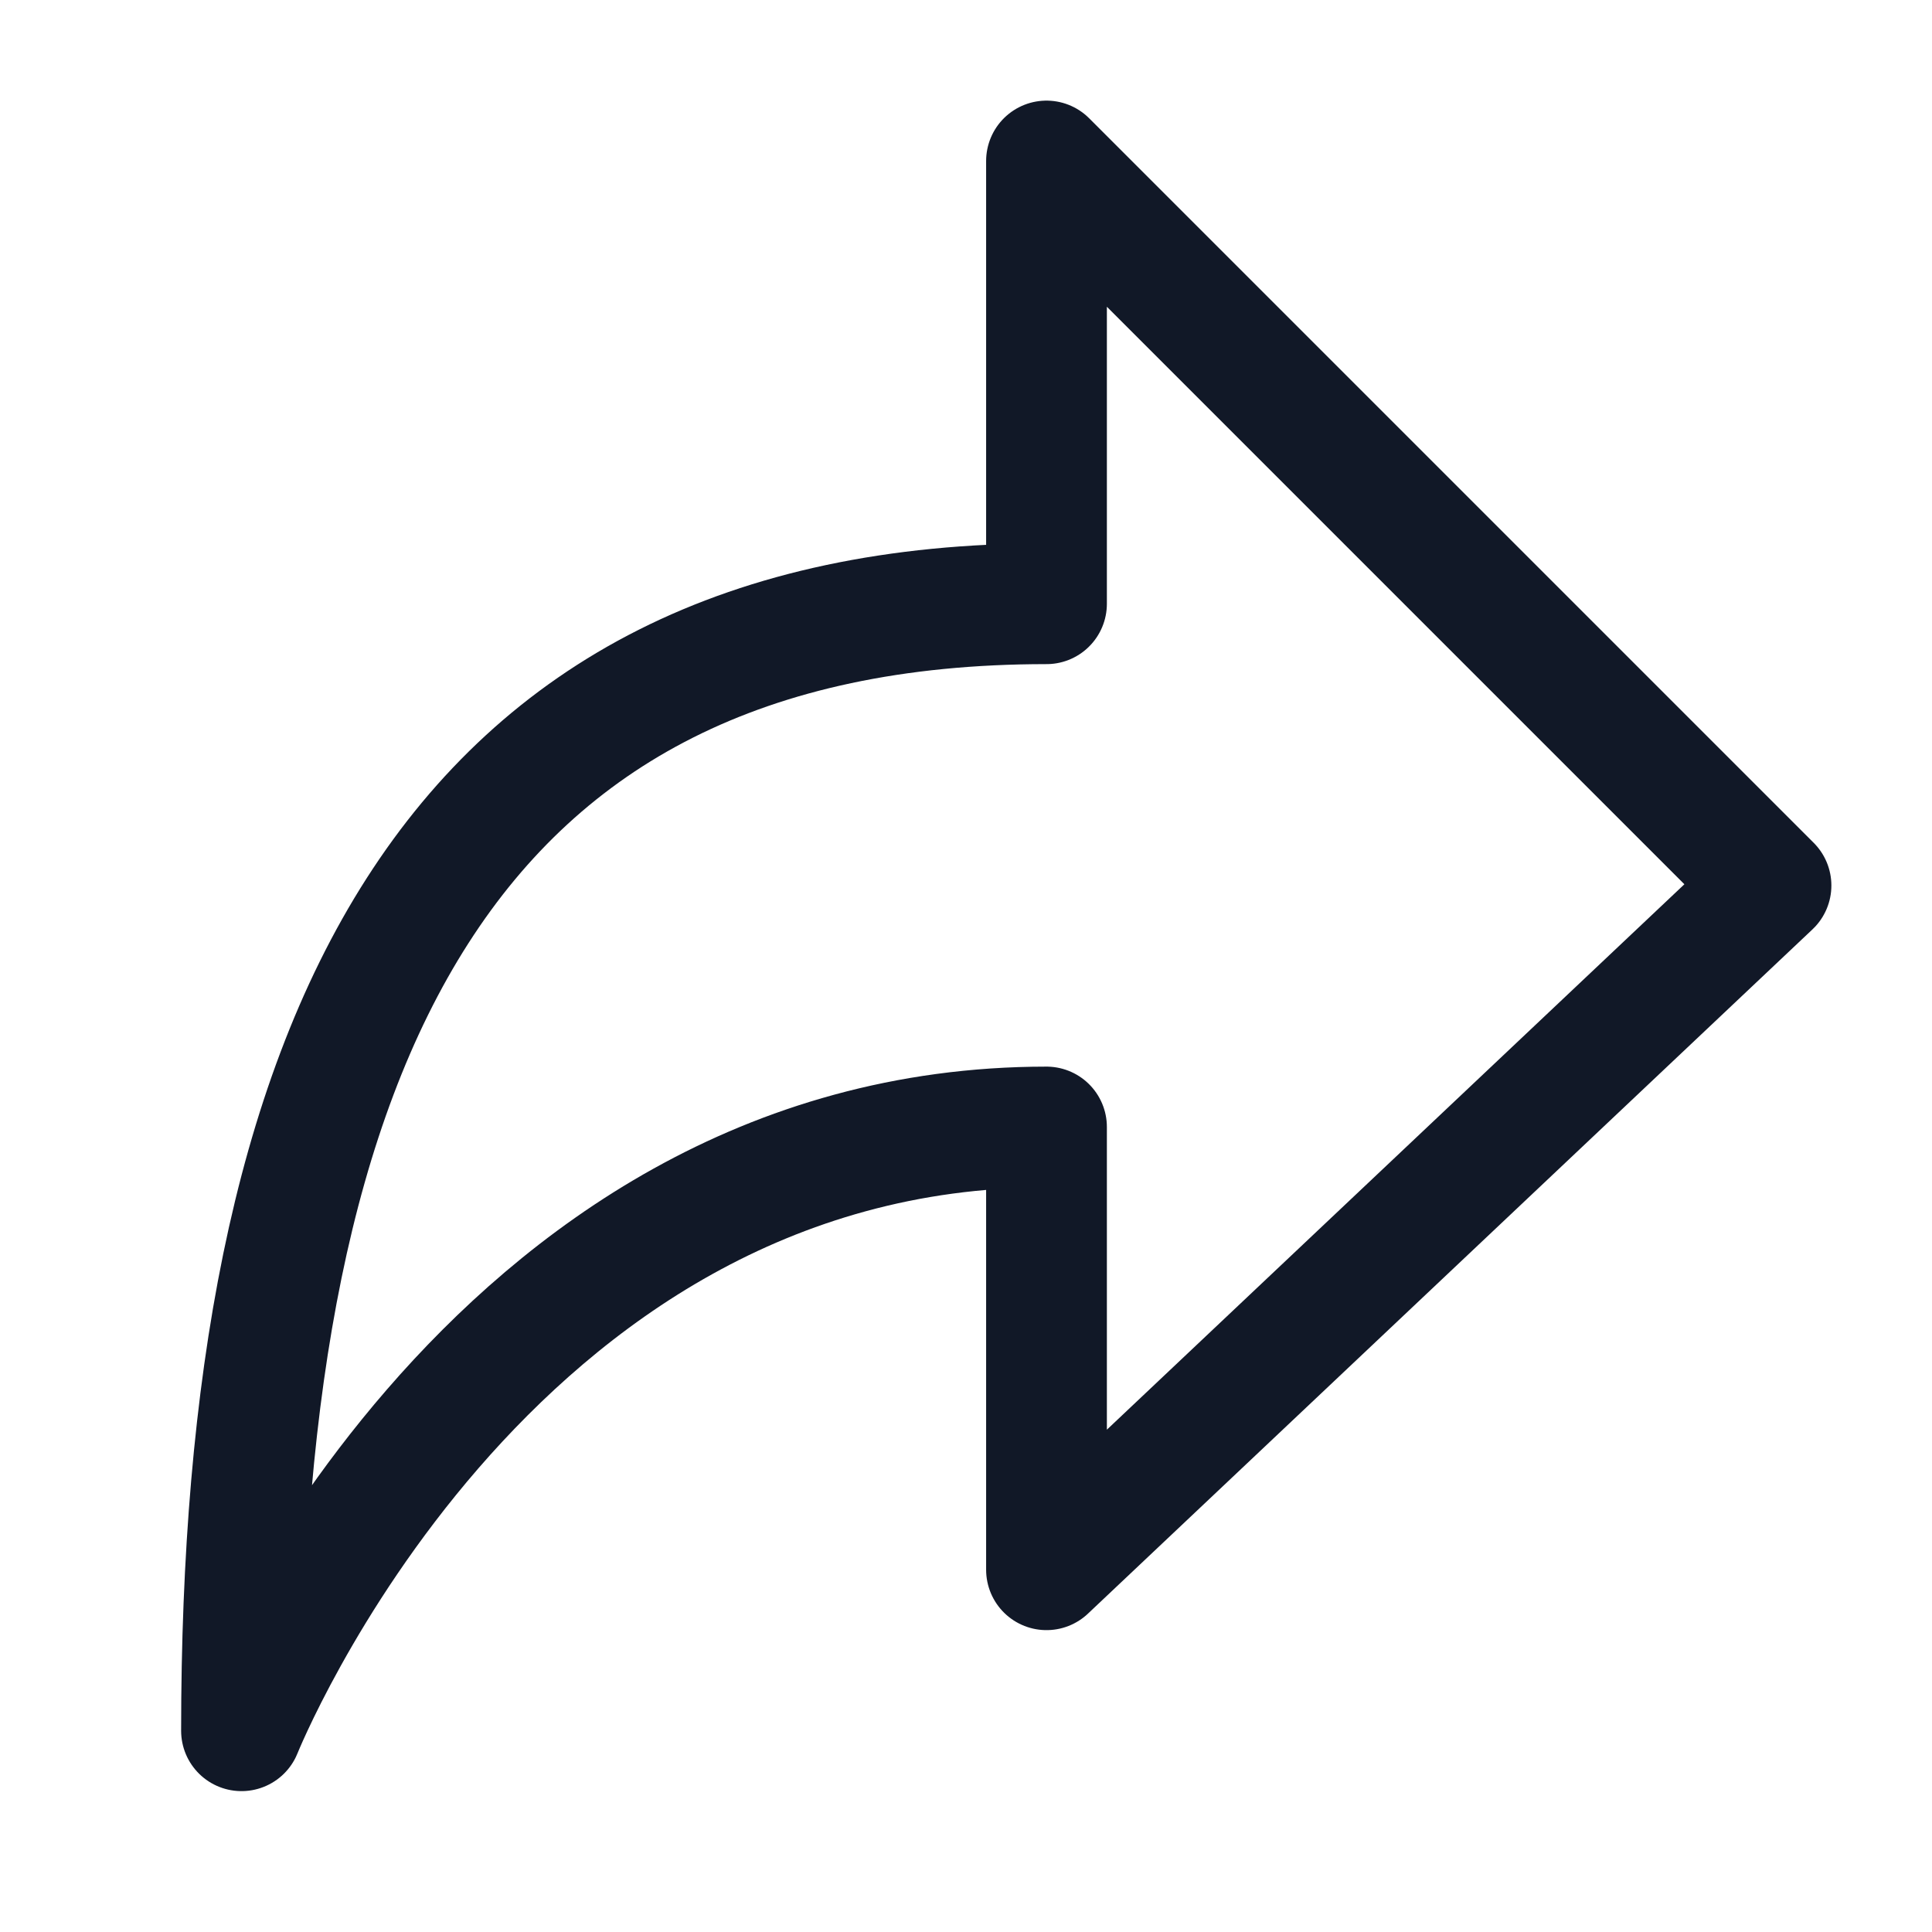 <svg width="24" height="24" viewBox="0 0 24 24" fill="none" xmlns="http://www.w3.org/2000/svg">
<g id="share-two">
<path id="Vector" d="M13 2L22 11L13 19.5V14C6 14 3 21.5 3 21.5C3 13 5.5 7.5 13 7.5V2Z" stroke="#111827" stroke-width="1.5" stroke-linecap="round" stroke-linejoin="round"/>
</g>
</svg>
